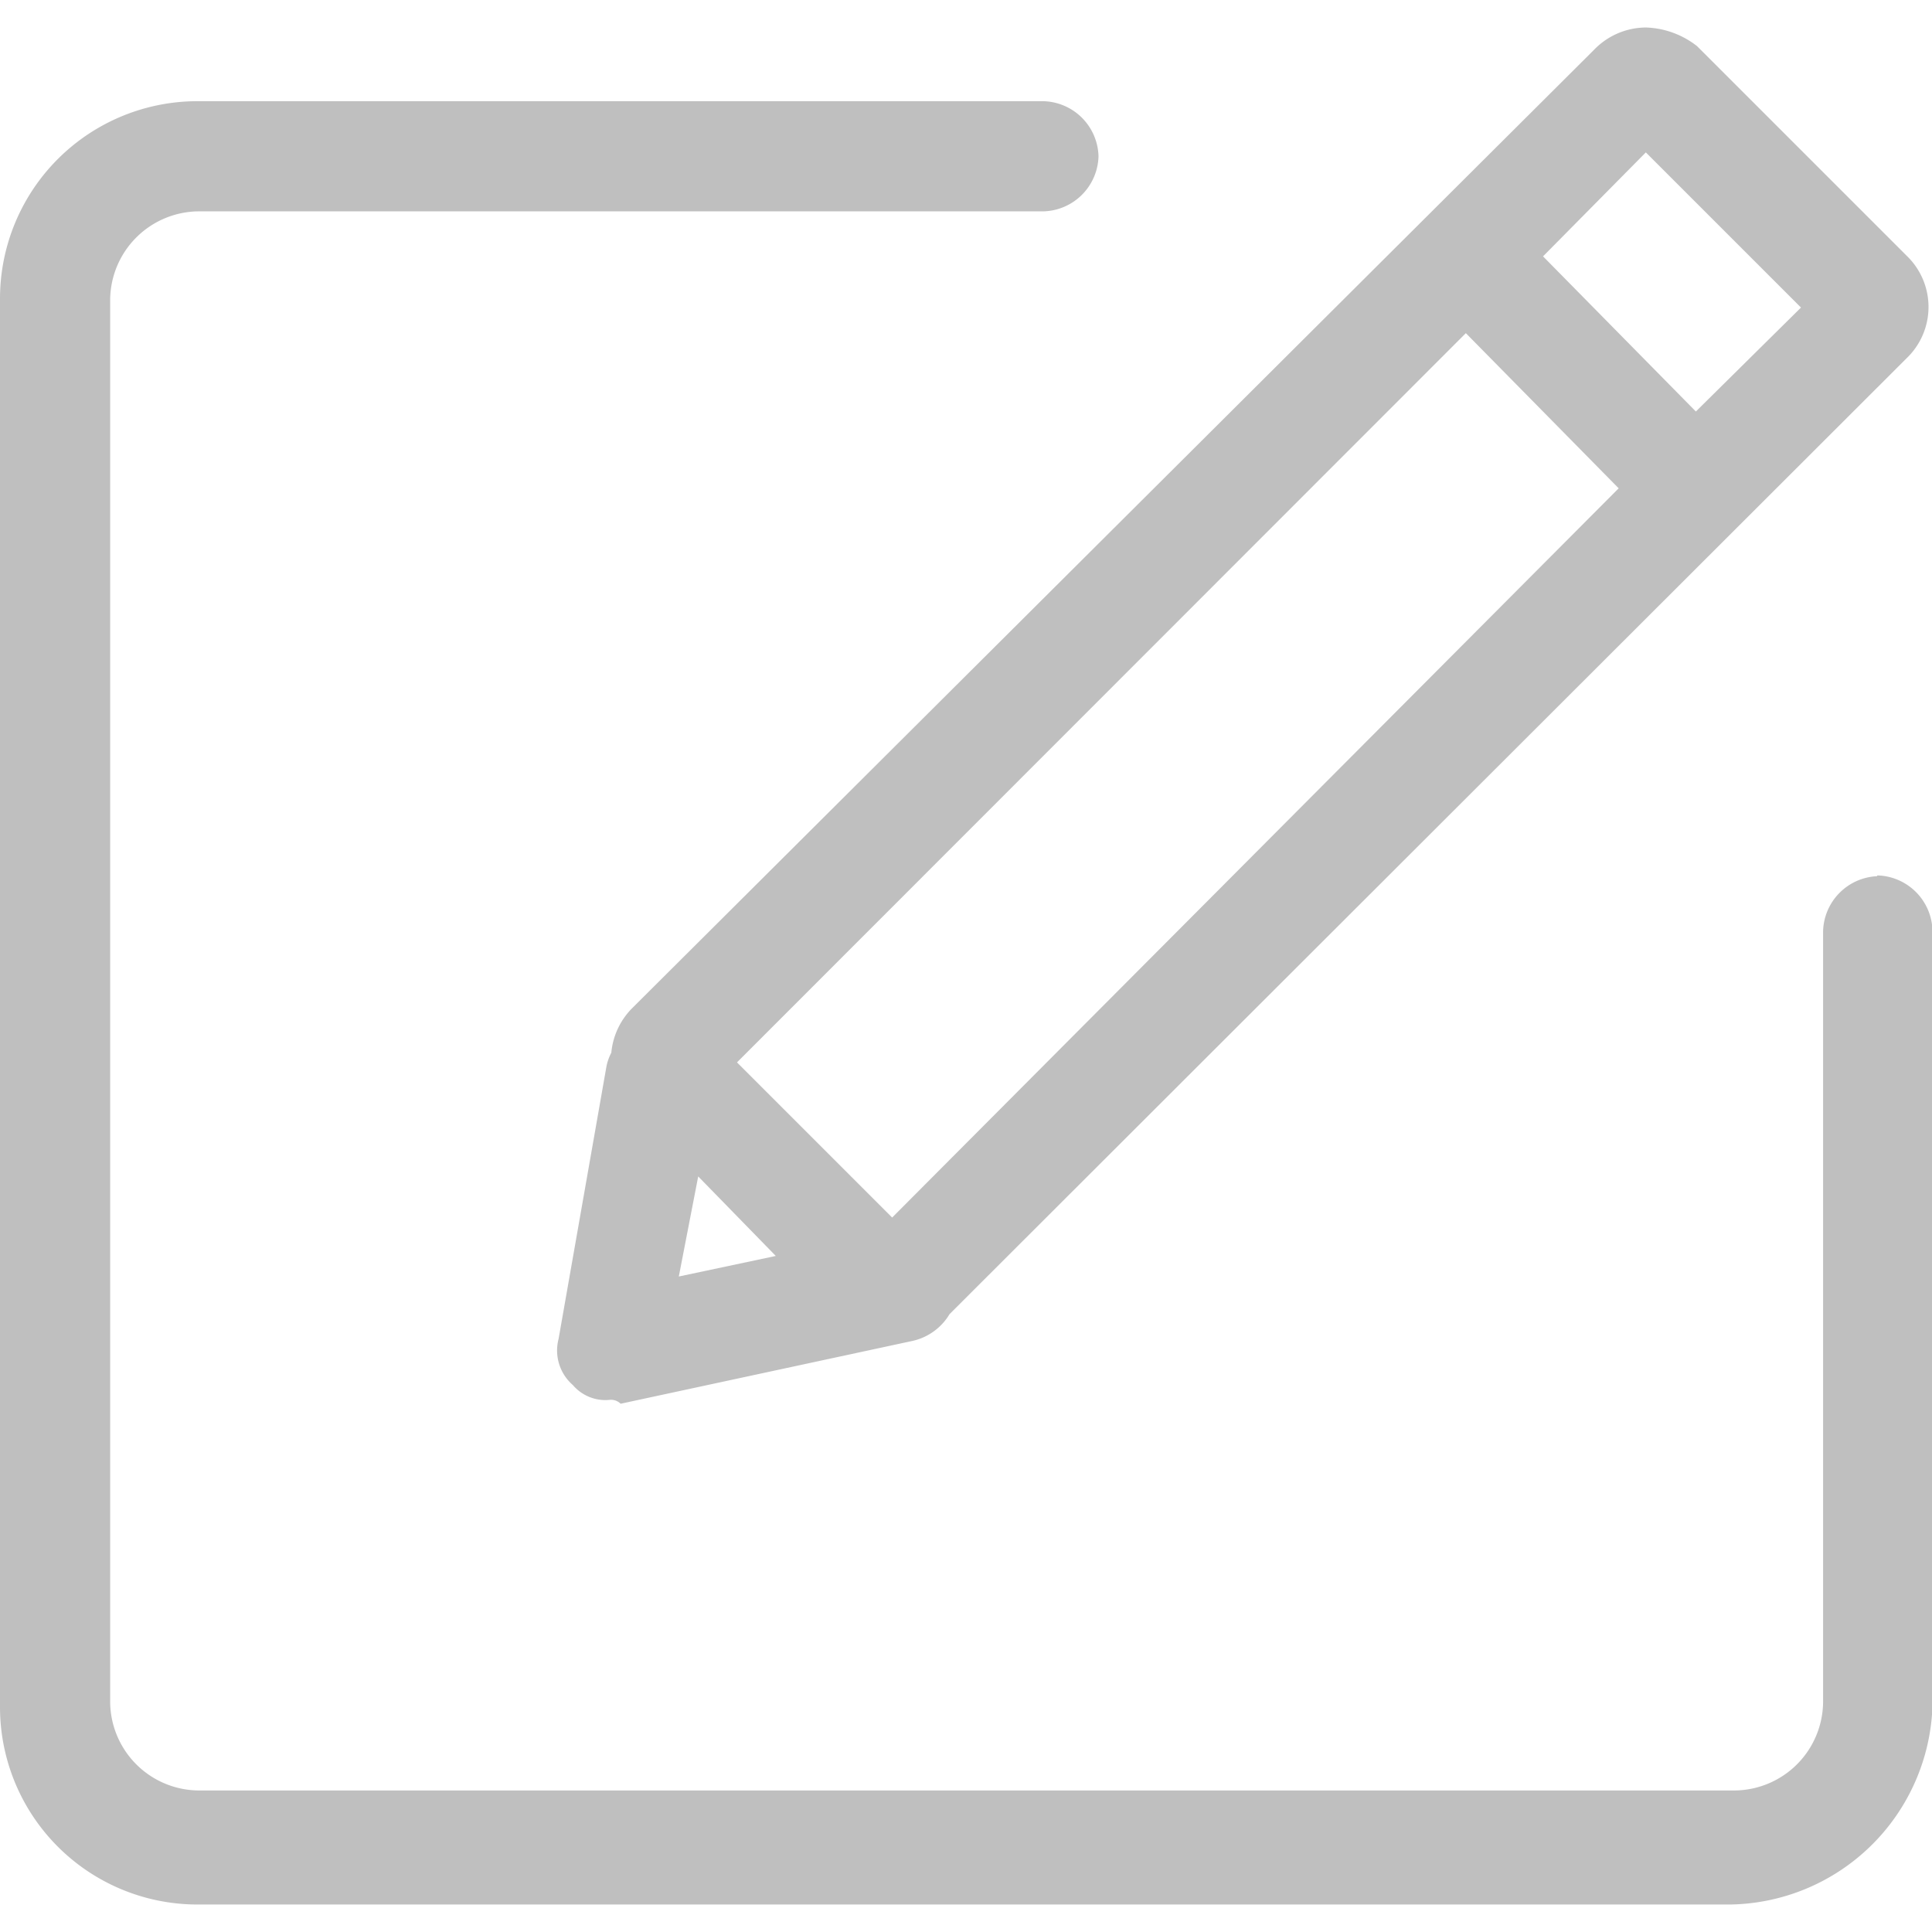 <svg t="1571732311183" class="icon" viewBox="0 0 1054 1024" version="1.1" xmlns="http://www.w3.org/2000/svg" p-id="3088" width="200" height="200"><path d="M333.504 559.295a27.087 27.087 0 0 0-2.751 8.041l-26.028 148.13a24.97 24.97 0 0 0 7.83 25.182 23.278 23.278 0 0 0 20.103 8.041 7.406 7.406 0 0 1 5.925 2.116l158.287-34.07a31.53 31.53 0 0 0 21.161-14.813L1040.083 180.507a38.725 38.725 0 0 0 0-56.078l-114.271-114.271A47.613 47.613 0 0 0 897.878 0a39.572 39.572 0 0 0-28.145 12.062L344.72 535.171a39.572 39.572 0 0 0-11.216 24.124zM380.906 626.8l42.323 43.381-52.903 11.216 10.581-54.596z m516.973-558.66l84.646 84.646-57.347 56.712-83.376-84.646z m-98.189 98.612l83.376 84.646L486.713 649.231l-84.646-84.646z m0 0" fill="#bfbfbf" p-id="3089"></path><path d="M1024 463.011A30.896 30.896 0 0 0 994.586 493.06v420.688a48.671 48.671 0 0 1-48.036 48.036H108.135a48.671 48.671 0 0 1-48.036-48.036V148.13a48.671 48.671 0 0 1 48.036-47.825H569.242a30.896 30.896 0 0 0 30.049-30.049A30.896 30.896 0 0 0 569.242 40.207H108.135A107.711 107.711 0 0 0 0.001 148.13v767.735a107.711 107.711 0 0 0 108.135 108.135h835.874a112.155 112.155 0 0 0 110.251-108.135v-423.228a30.896 30.896 0 0 0-30.049-30.049z m0 0" fill="#bfbfbf" p-id="3090"></path></svg>